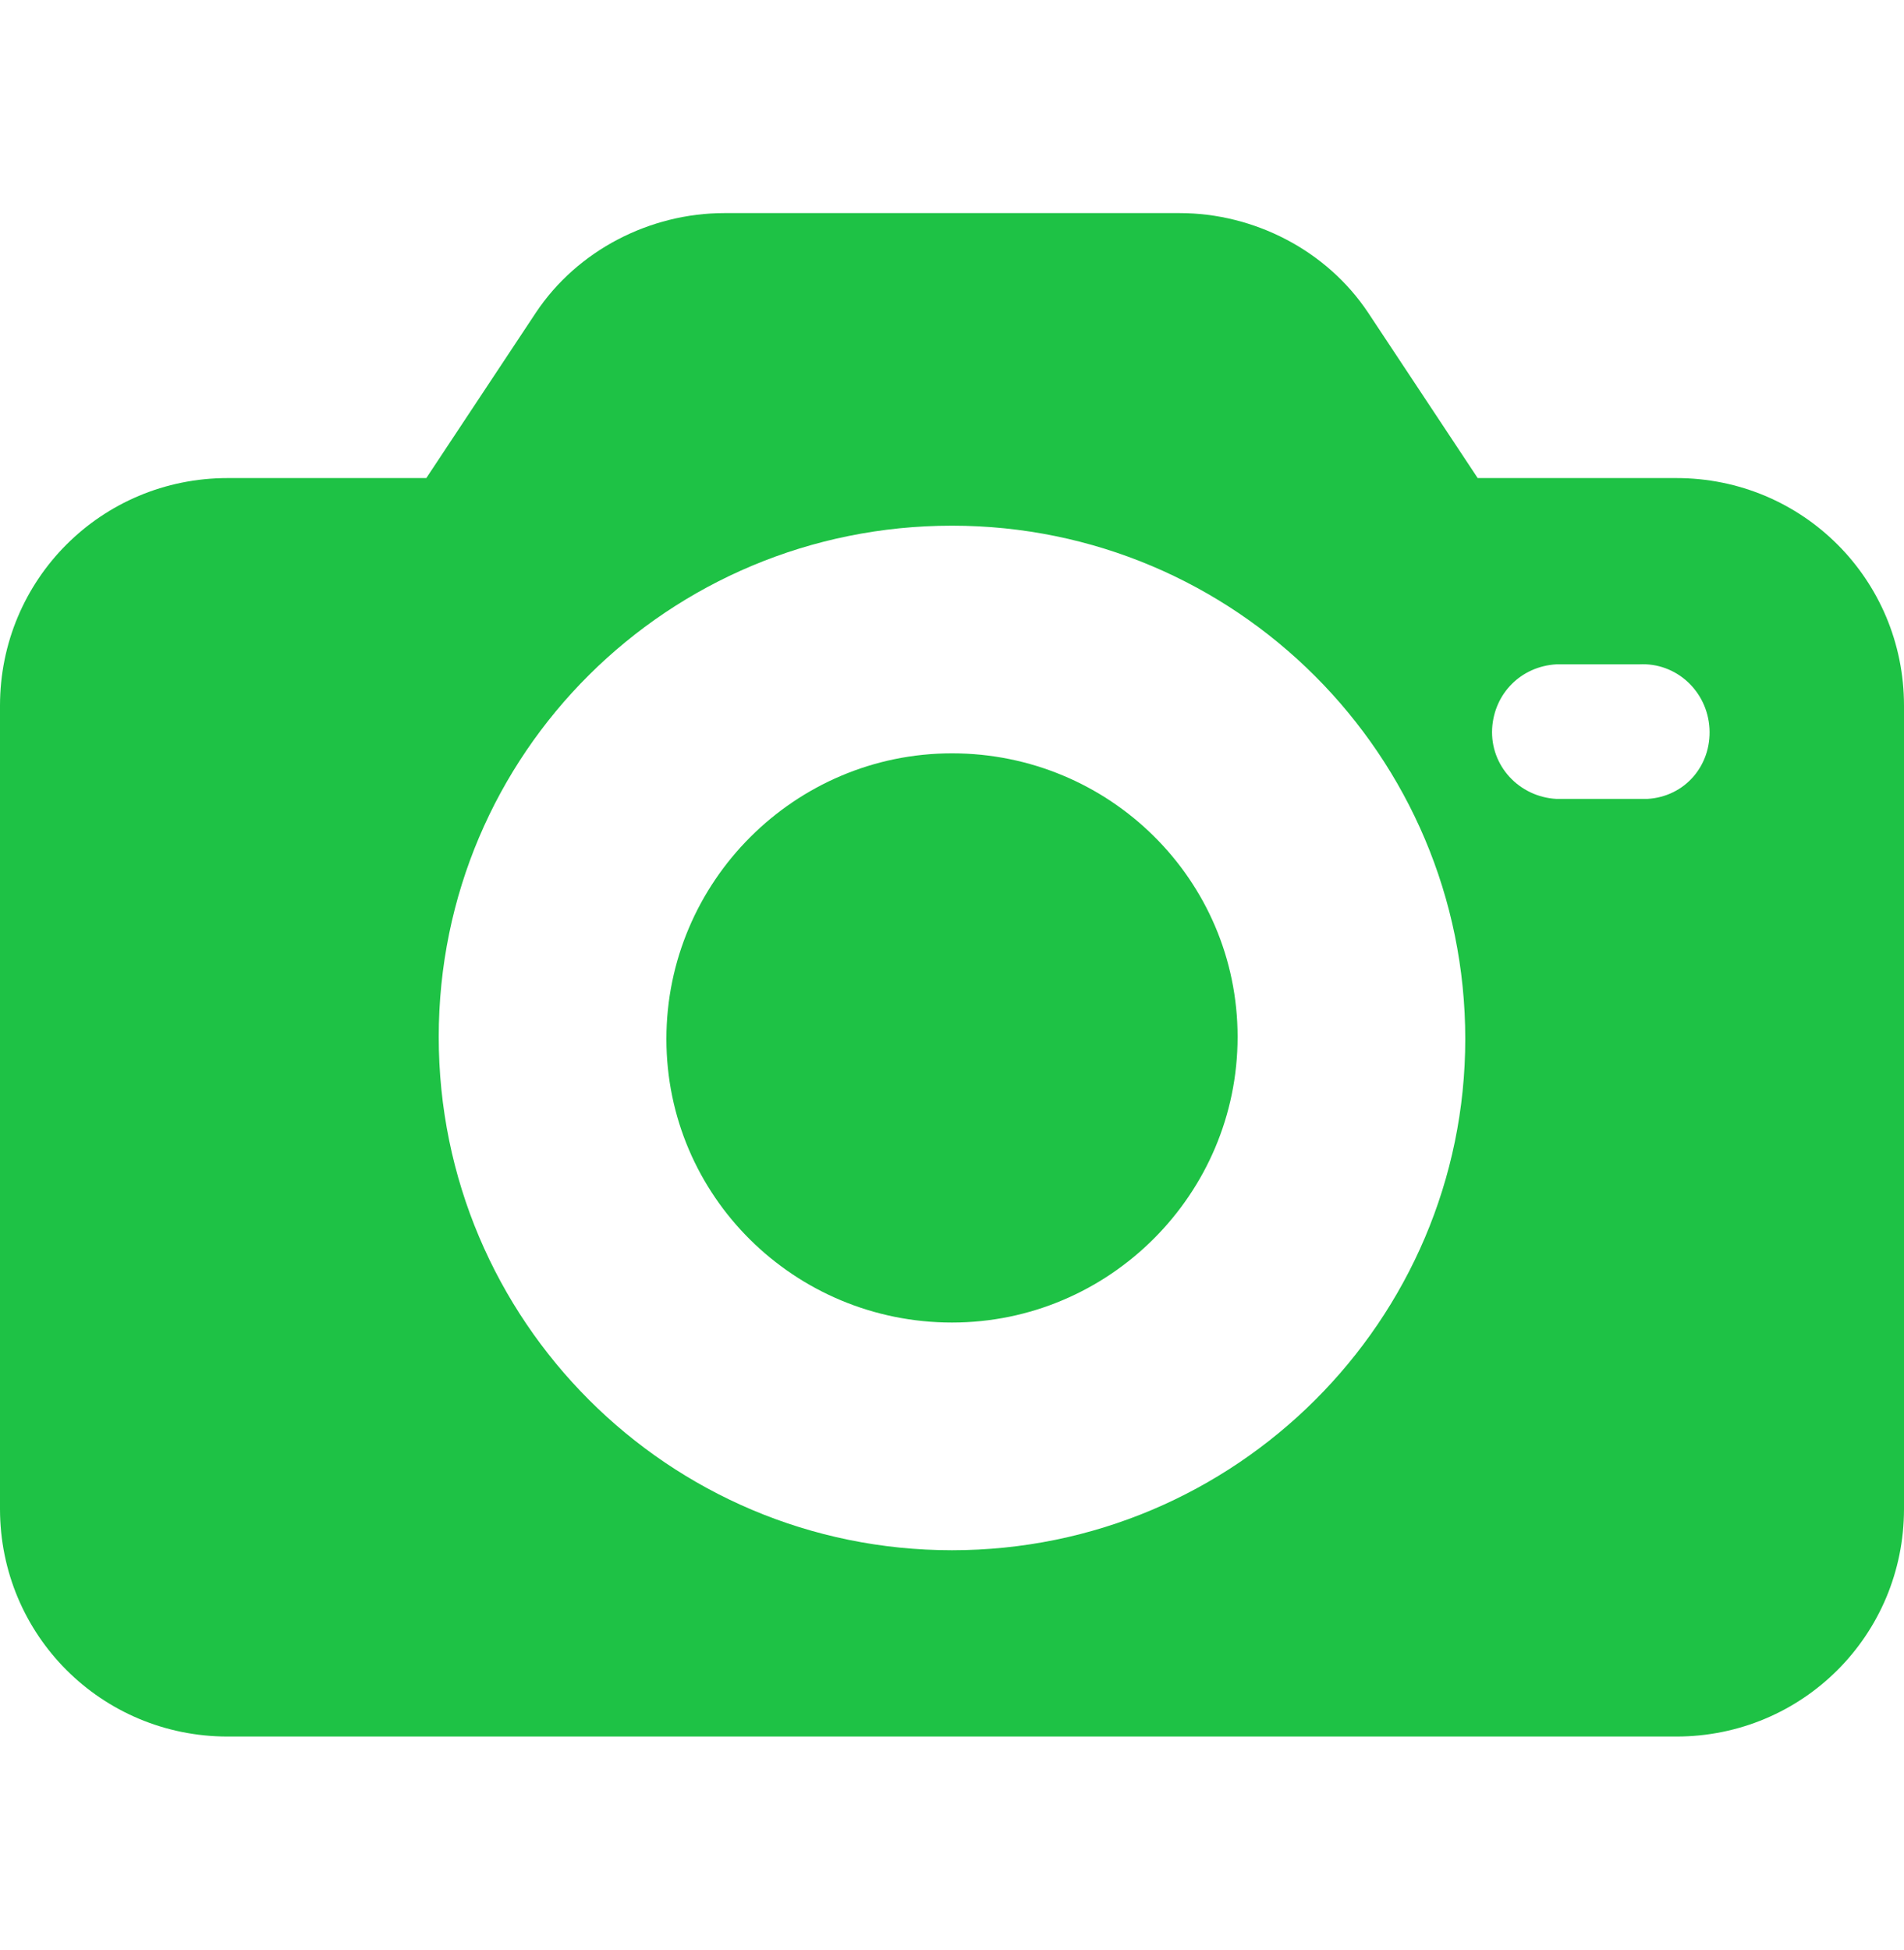 <svg width="42" height="43" viewBox="0 0 42 43" fill="none" xmlns="http://www.w3.org/2000/svg">
<g clip-path="url(#clip0_28_208)">
<path d="M36.978 10.544H32.596L30.176 6.891C29.263 5.522 27.665 4.7 26.022 4.7H15.978C14.335 4.7 12.737 5.522 11.824 6.891L9.404 10.544H5.022C2.237 10.544 0 12.78 0 15.565V33.278C0 36.063 2.237 38.3 5.022 38.3H36.978C39.763 38.3 42 36.063 42 33.278V15.565C42 12.78 39.763 10.544 36.978 10.544ZM21 34.191C14.746 34.191 9.678 29.124 9.678 22.87C9.678 16.615 14.746 11.594 21 11.594C27.254 11.594 32.322 16.661 32.322 22.915C32.322 29.124 27.254 34.191 21 34.191ZM36.339 17.62C36.294 17.62 36.248 17.62 36.157 17.62H34.33C33.509 17.574 32.87 16.889 32.915 16.067C32.961 15.291 33.554 14.698 34.33 14.652H36.157C36.978 14.607 37.663 15.246 37.709 16.067C37.754 16.889 37.161 17.574 36.339 17.62Z" fill="#1EC245"/>
<path d="M21 16.615C17.53 16.615 14.7 19.446 14.7 22.915C14.7 26.385 17.53 29.169 21 29.169C24.47 29.169 27.3 26.339 27.3 22.869C27.3 19.4 24.47 16.615 21 16.615Z" fill="#1EC245"/>
</g>
<defs>
<clipPath id="clip0_28_208">
<rect width="42" height="42" fill="white" transform="translate(0 0.5)"/>
</clipPath>
</defs>
</svg>
